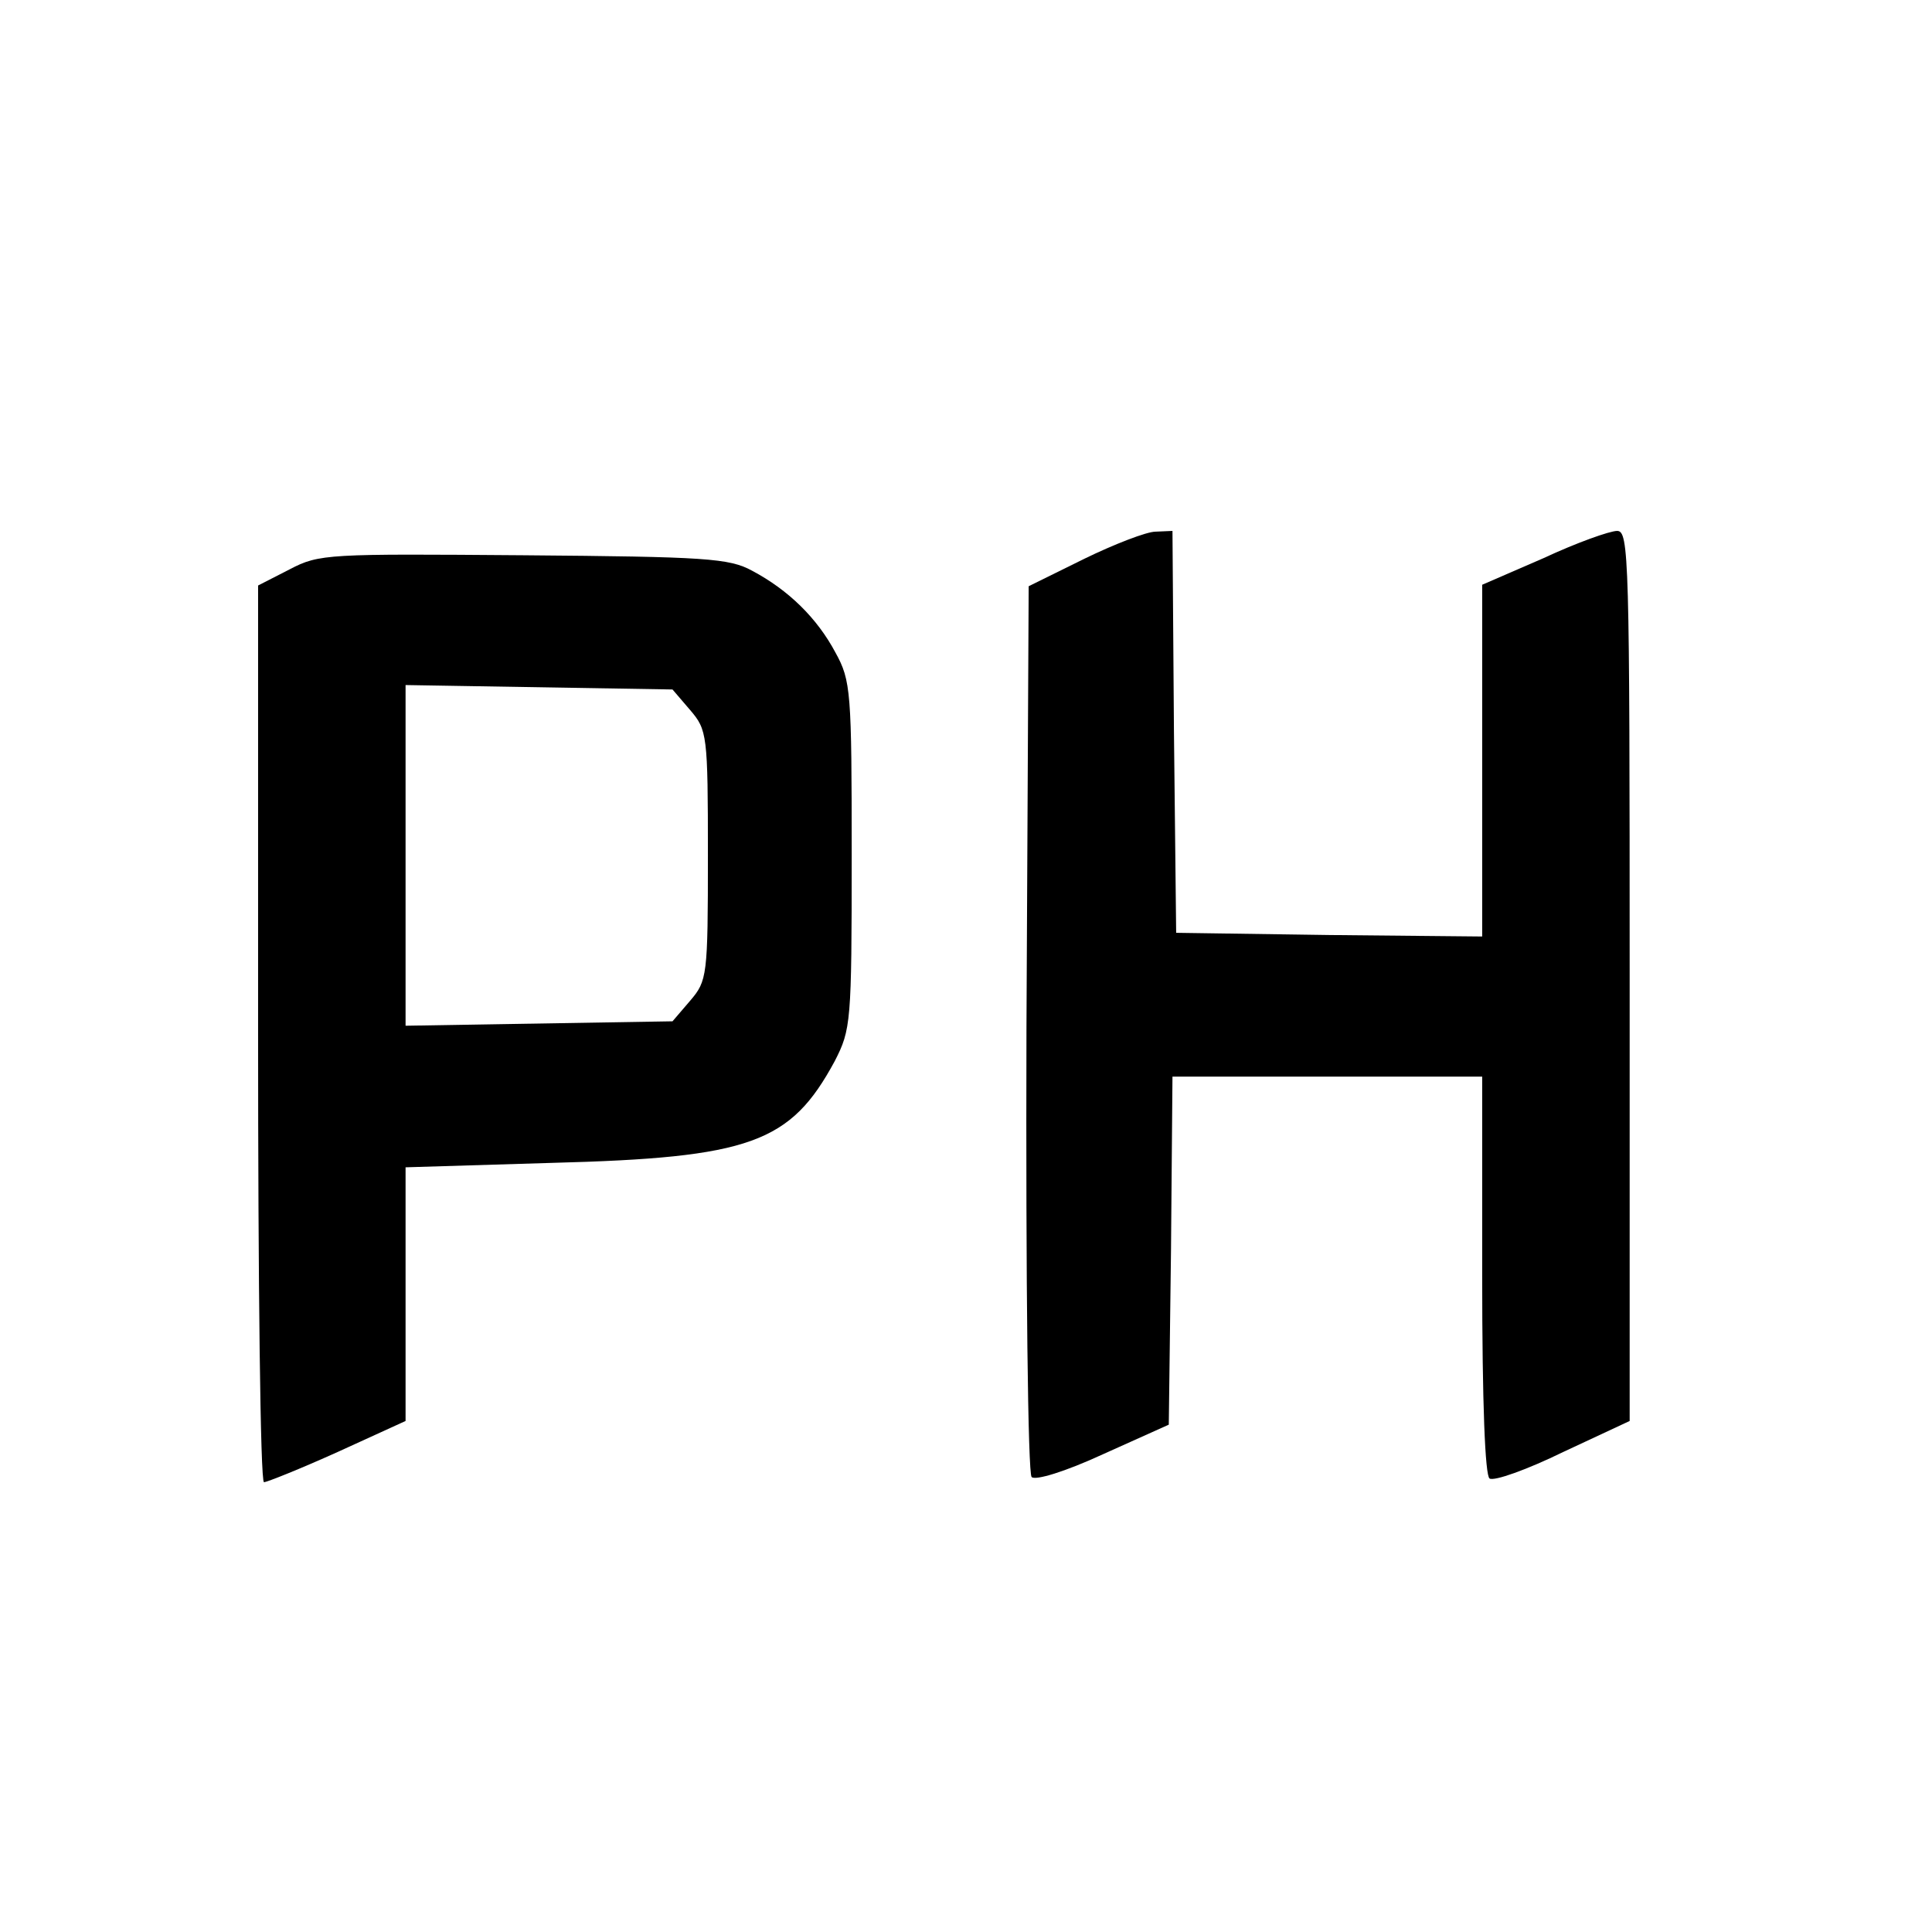 <?xml version="1.0" standalone="no"?>
<!DOCTYPE svg PUBLIC "-//W3C//DTD SVG 20010904//EN"
 "http://www.w3.org/TR/2001/REC-SVG-20010904/DTD/svg10.dtd">
<svg version="1.0" xmlns="http://www.w3.org/2000/svg"
 width="262pt" height="262pt" viewBox="0 0 262 262"
 preserveAspectRatio="xMidYMid meet">
<g transform="translate(0,262) scale(0.1,-0.1)"
fill="#000000" stroke="none">
<path d="M1470 1862 l-75 -37 -3 -599 c-1 -349 2 -604 7 -609 5 -5 45 7 97 31
l89 40 3 236 2 236 210 0 210 0 0 -269 c0 -177 4 -272 10 -276 6 -4 51 12 100
36 l90 42 0 604 c0 568 -1 603 -17 603 -10 0 -55 -16 -100 -37 l-83 -36 0
-239 0 -238 -207 2 -208 3 -3 273 -2 272 -23 -1 c-12 0 -56 -17 -97 -37z"/>
<path d="M393 1848 l-43 -22 0 -608 c0 -334 3 -608 8 -608 4 0 49 18 100 41
l92 42 0 172 0 172 198 6 c270 7 324 27 384 138 22 43 23 52 23 279 0 222 -1
237 -22 275 -25 47 -64 85 -113 111 -31 17 -63 19 -310 21 -265 2 -277 2 -317
-19z m543 -191 c23 -27 24 -33 24 -197 0 -164 -1 -170 -24 -197 l-24 -28 -181
-3 -181 -3 0 231 0 231 181 -3 181 -3 24 -28z"/>
</g>
</svg>
